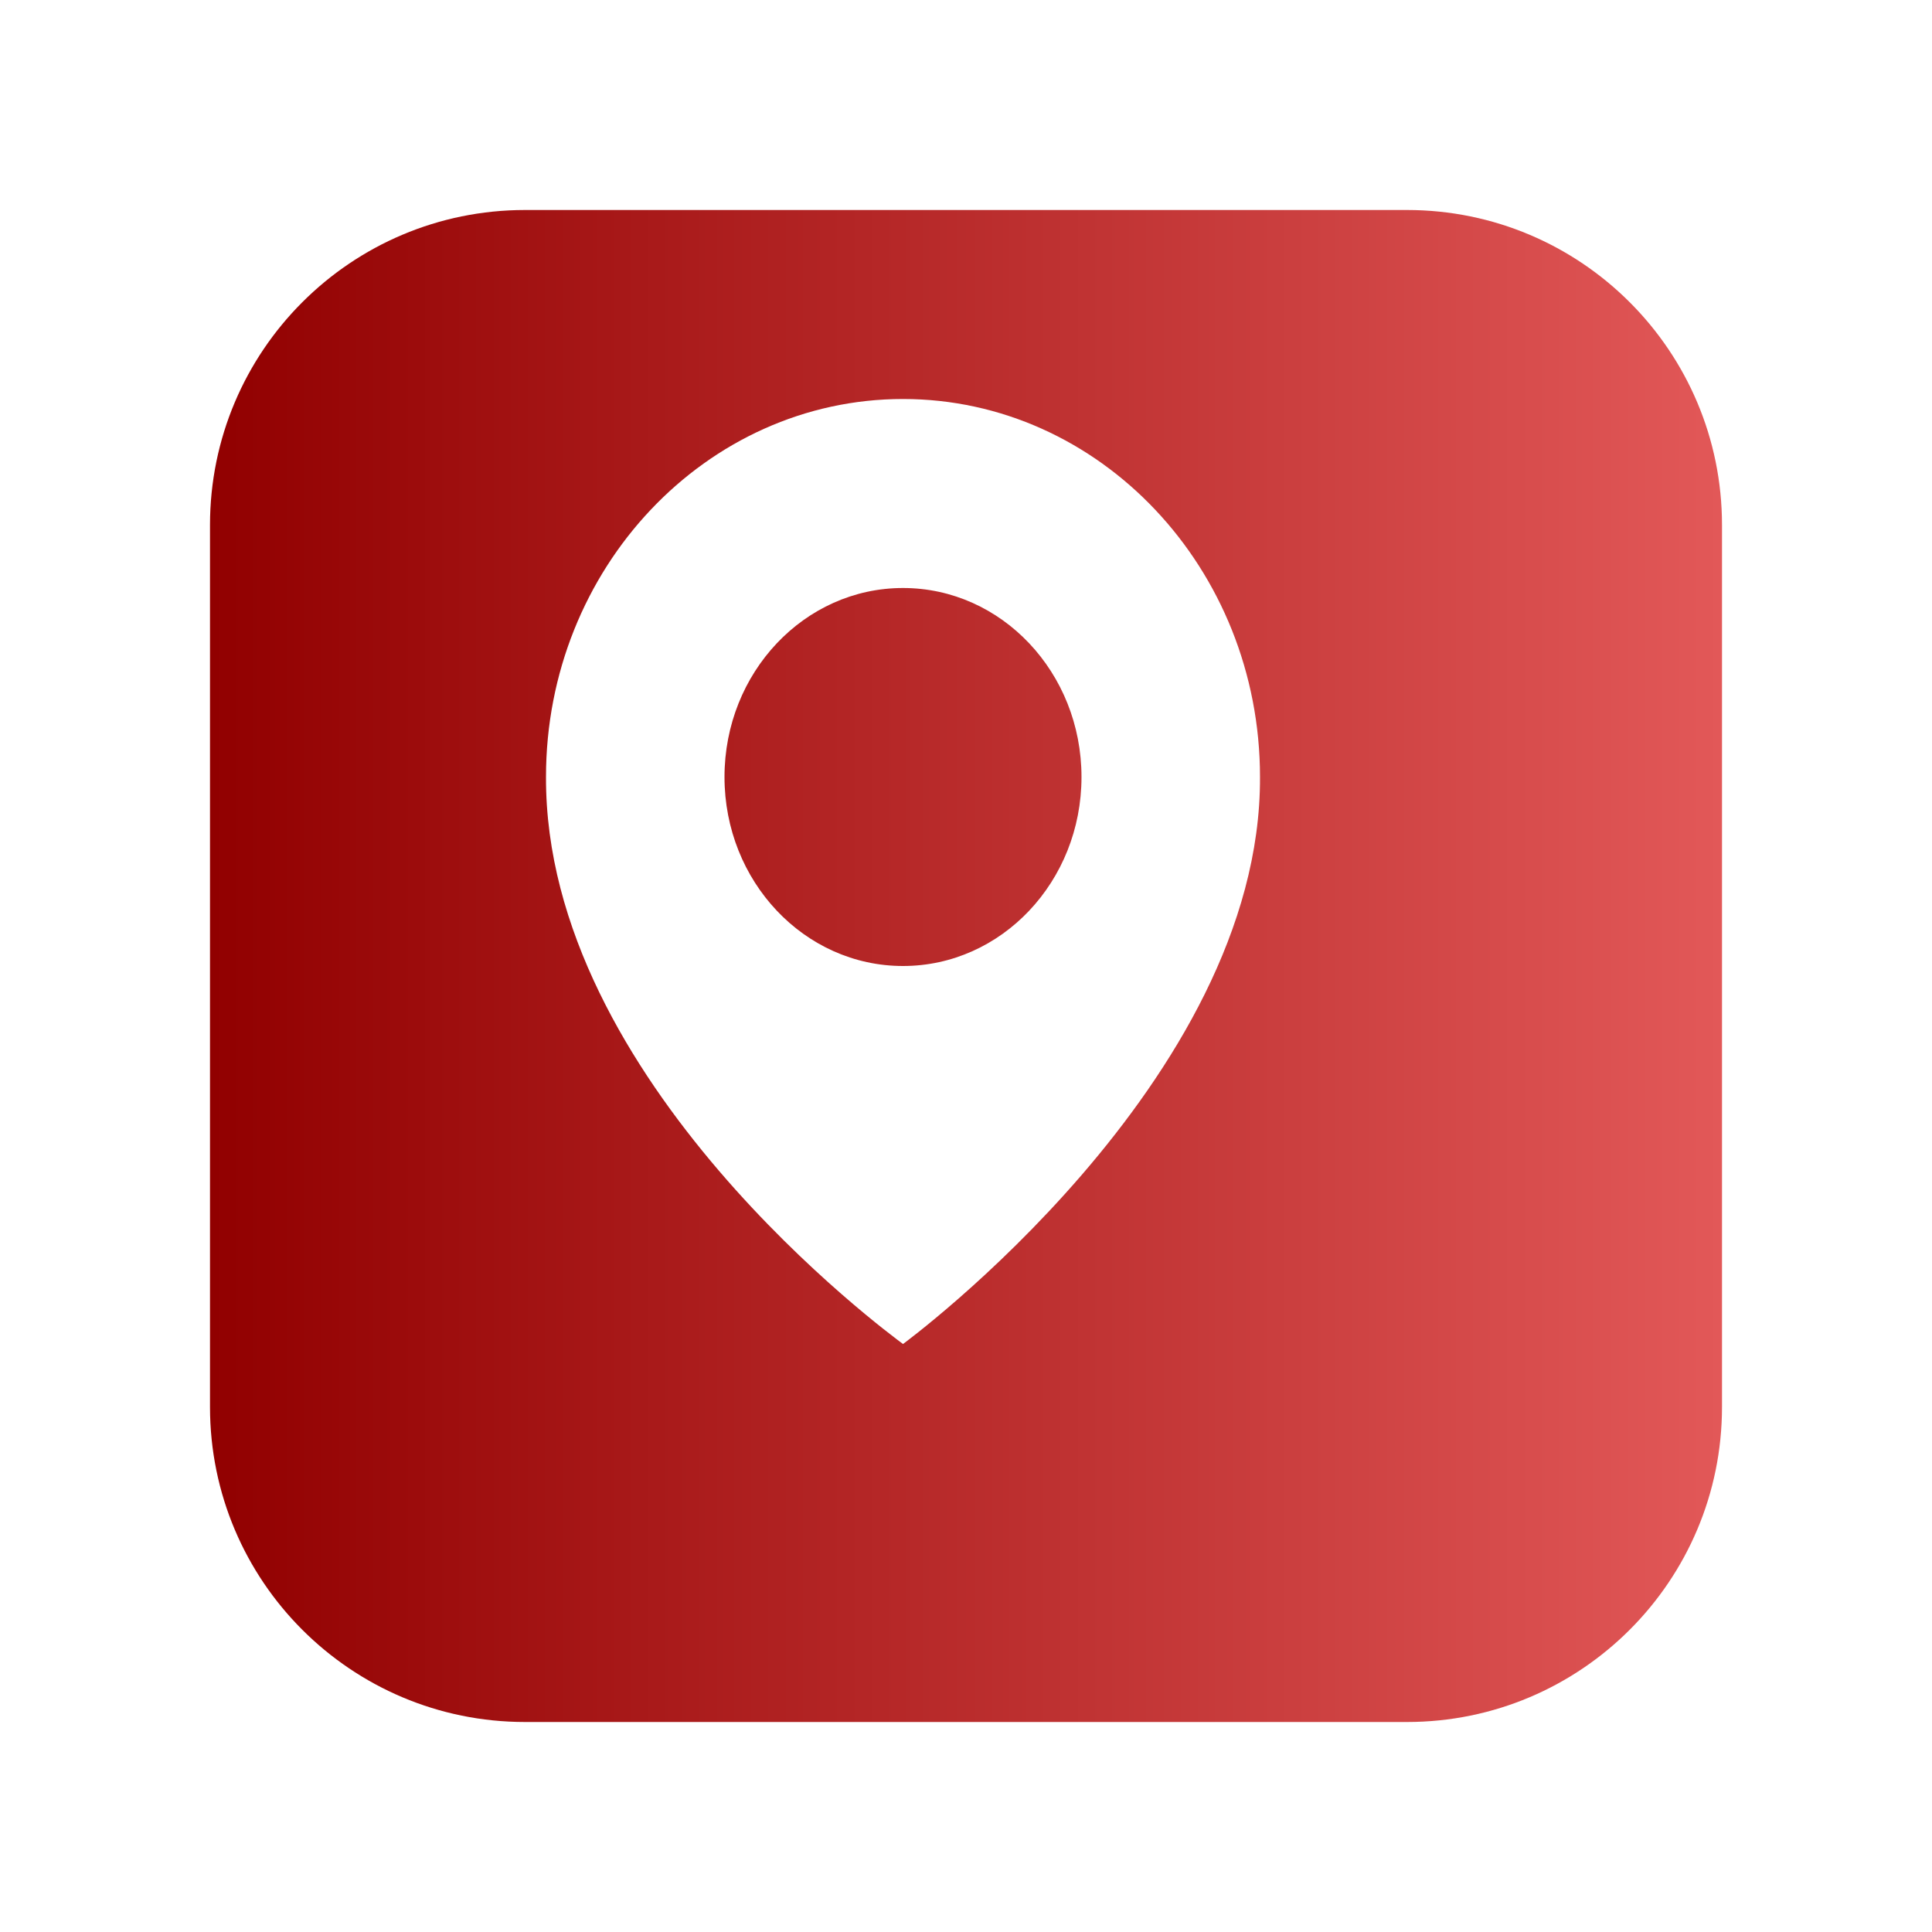 <svg width="92" height="92" viewBox="0 0 92 92" fill="none" xmlns="http://www.w3.org/2000/svg">
<g filter="url(#filter0_d_2236_123576)">
<path d="M6 21C6 12.716 12.716 6 21 6H63C71.284 6 78 12.716 78 21V63C78 71.284 71.284 78 63 78H21C12.716 78 6 71.284 6 63V21Z" fill="url(#paint0_linear_2236_123576)"/>
</g>
<path d="M43 19C33.627 19 26 27.075 26 36.989C25.939 51.49 42.354 63.514 43 64C43 64 60.062 51.49 60 37C60 27.075 52.373 19 43 19ZM43 46C38.304 46 34.5 41.972 34.5 37C34.5 32.028 38.304 28 43 28C47.696 28 51.5 32.028 51.5 37C51.5 41.972 47.696 46 43 46Z" fill="white"/>
<defs>
<filter id="filter0_d_2236_123576" x="0" y="0" width="92" height="92" filterUnits="userSpaceOnUse" color-interpolation-filters="sRGB">
<feFlood flood-opacity="0" result="BackgroundImageFix"/>
<feColorMatrix in="SourceAlpha" type="matrix" values="0 0 0 0 0 0 0 0 0 0 0 0 0 0 0 0 0 0 127 0" result="hardAlpha"/>
<feOffset dx="4" dy="4"/>
<feGaussianBlur stdDeviation="5"/>
<feComposite in2="hardAlpha" operator="out"/>
<feColorMatrix type="matrix" values="0 0 0 0 0 0 0 0 0 0 0 0 0 0 0 0 0 0 0.47 0"/>
<feBlend mode="normal" in2="BackgroundImageFix" result="effect1_dropShadow_2236_123576"/>
<feBlend mode="normal" in="SourceGraphic" in2="effect1_dropShadow_2236_123576" result="shape"/>
</filter>
<linearGradient id="paint0_linear_2236_123576" x1="6" y1="42" x2="78" y2="42" gradientUnits="userSpaceOnUse">
<stop stop-color="#910000"/>
<stop offset="1" stop-color="#E25858"/>
</linearGradient>
</defs>
</svg>

